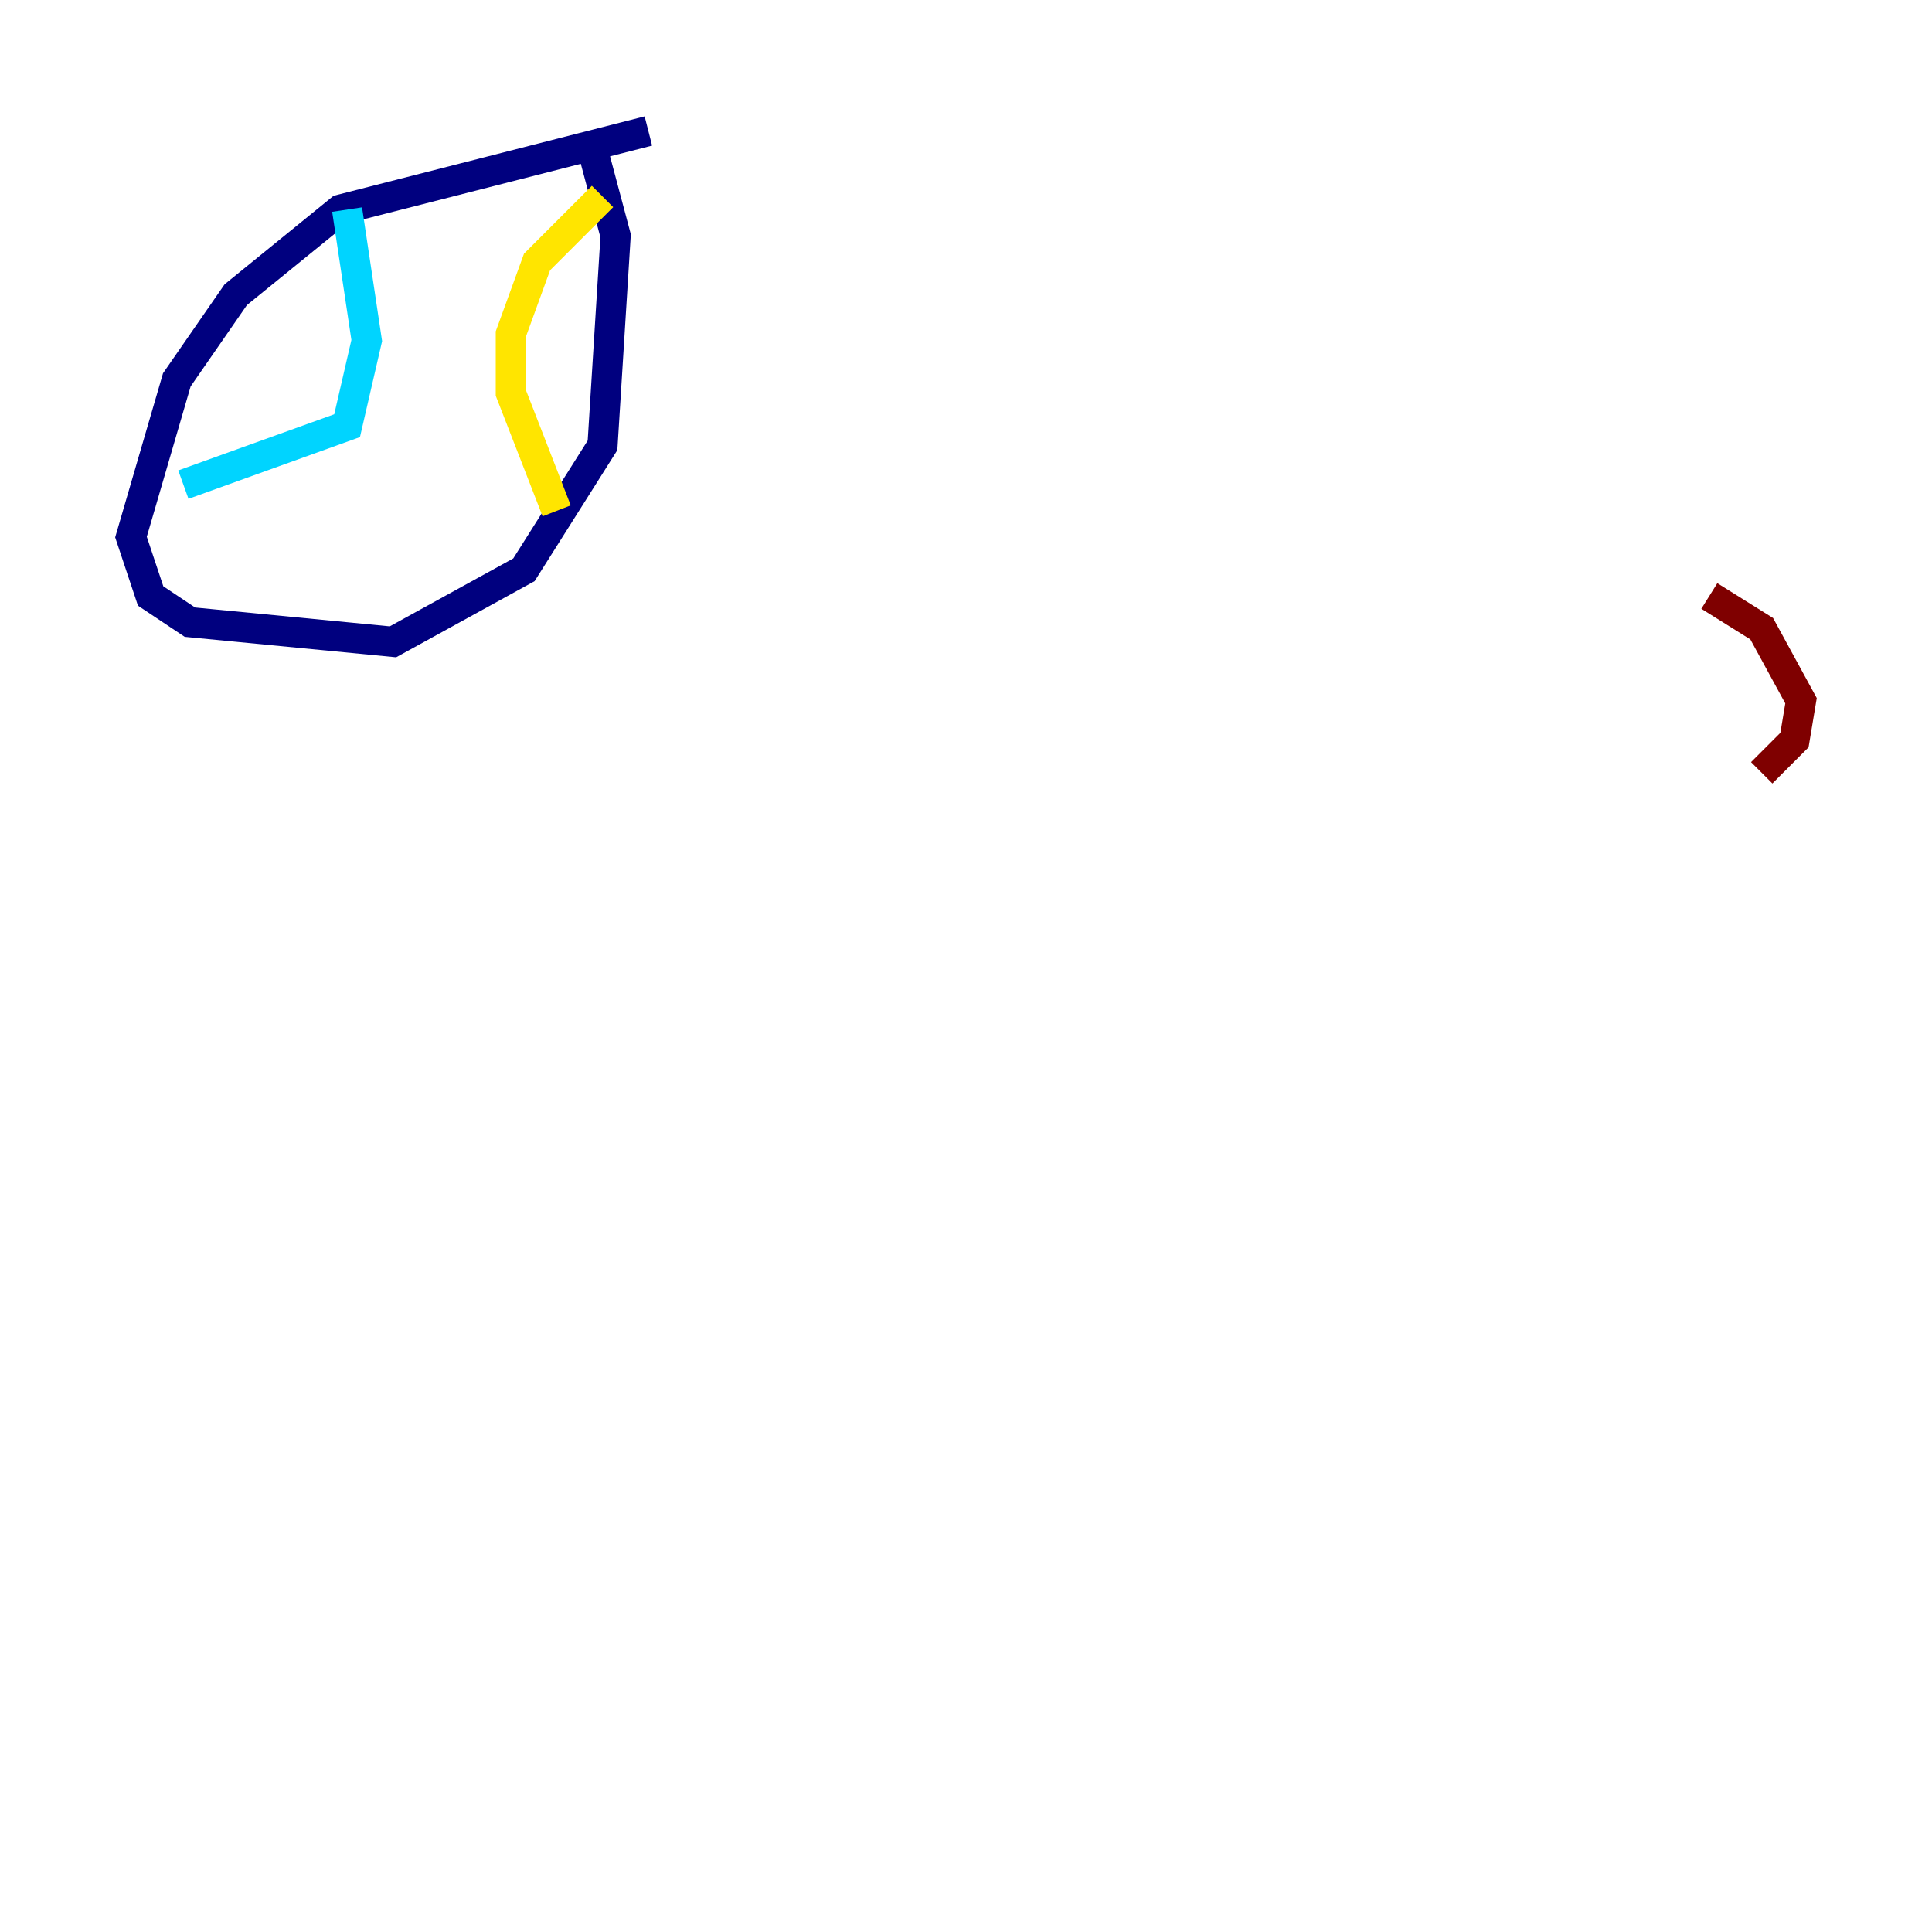 <?xml version="1.0" encoding="utf-8" ?>
<svg baseProfile="tiny" height="128" version="1.2" viewBox="0,0,128,128" width="128" xmlns="http://www.w3.org/2000/svg" xmlns:ev="http://www.w3.org/2001/xml-events" xmlns:xlink="http://www.w3.org/1999/xlink"><defs /><polyline fill="none" points="42.956,8.678 22.563,13.885 15.62,19.525 11.715,25.166 8.678,35.58 9.98,39.485 12.583,41.22 26.034,42.522 34.712,37.749 39.919,29.505 40.786,15.62 39.051,9.112" stroke="#00007f" stroke-width="2" /><polyline fill="none" points="22.997,13.885 24.298,22.563 22.997,28.203 12.149,32.108" stroke="#00d4ff" stroke-width="2" /><polyline fill="none" points="39.919,13.017 35.58,17.356 33.844,22.129 33.844,26.034 36.881,33.844" stroke="#ffe500" stroke-width="2" /><polyline fill="none" points="113.248,39.485 116.719,41.654 119.322,46.427 118.888,49.031 116.719,51.2" stroke="#7f0000" stroke-width="2" /></svg>